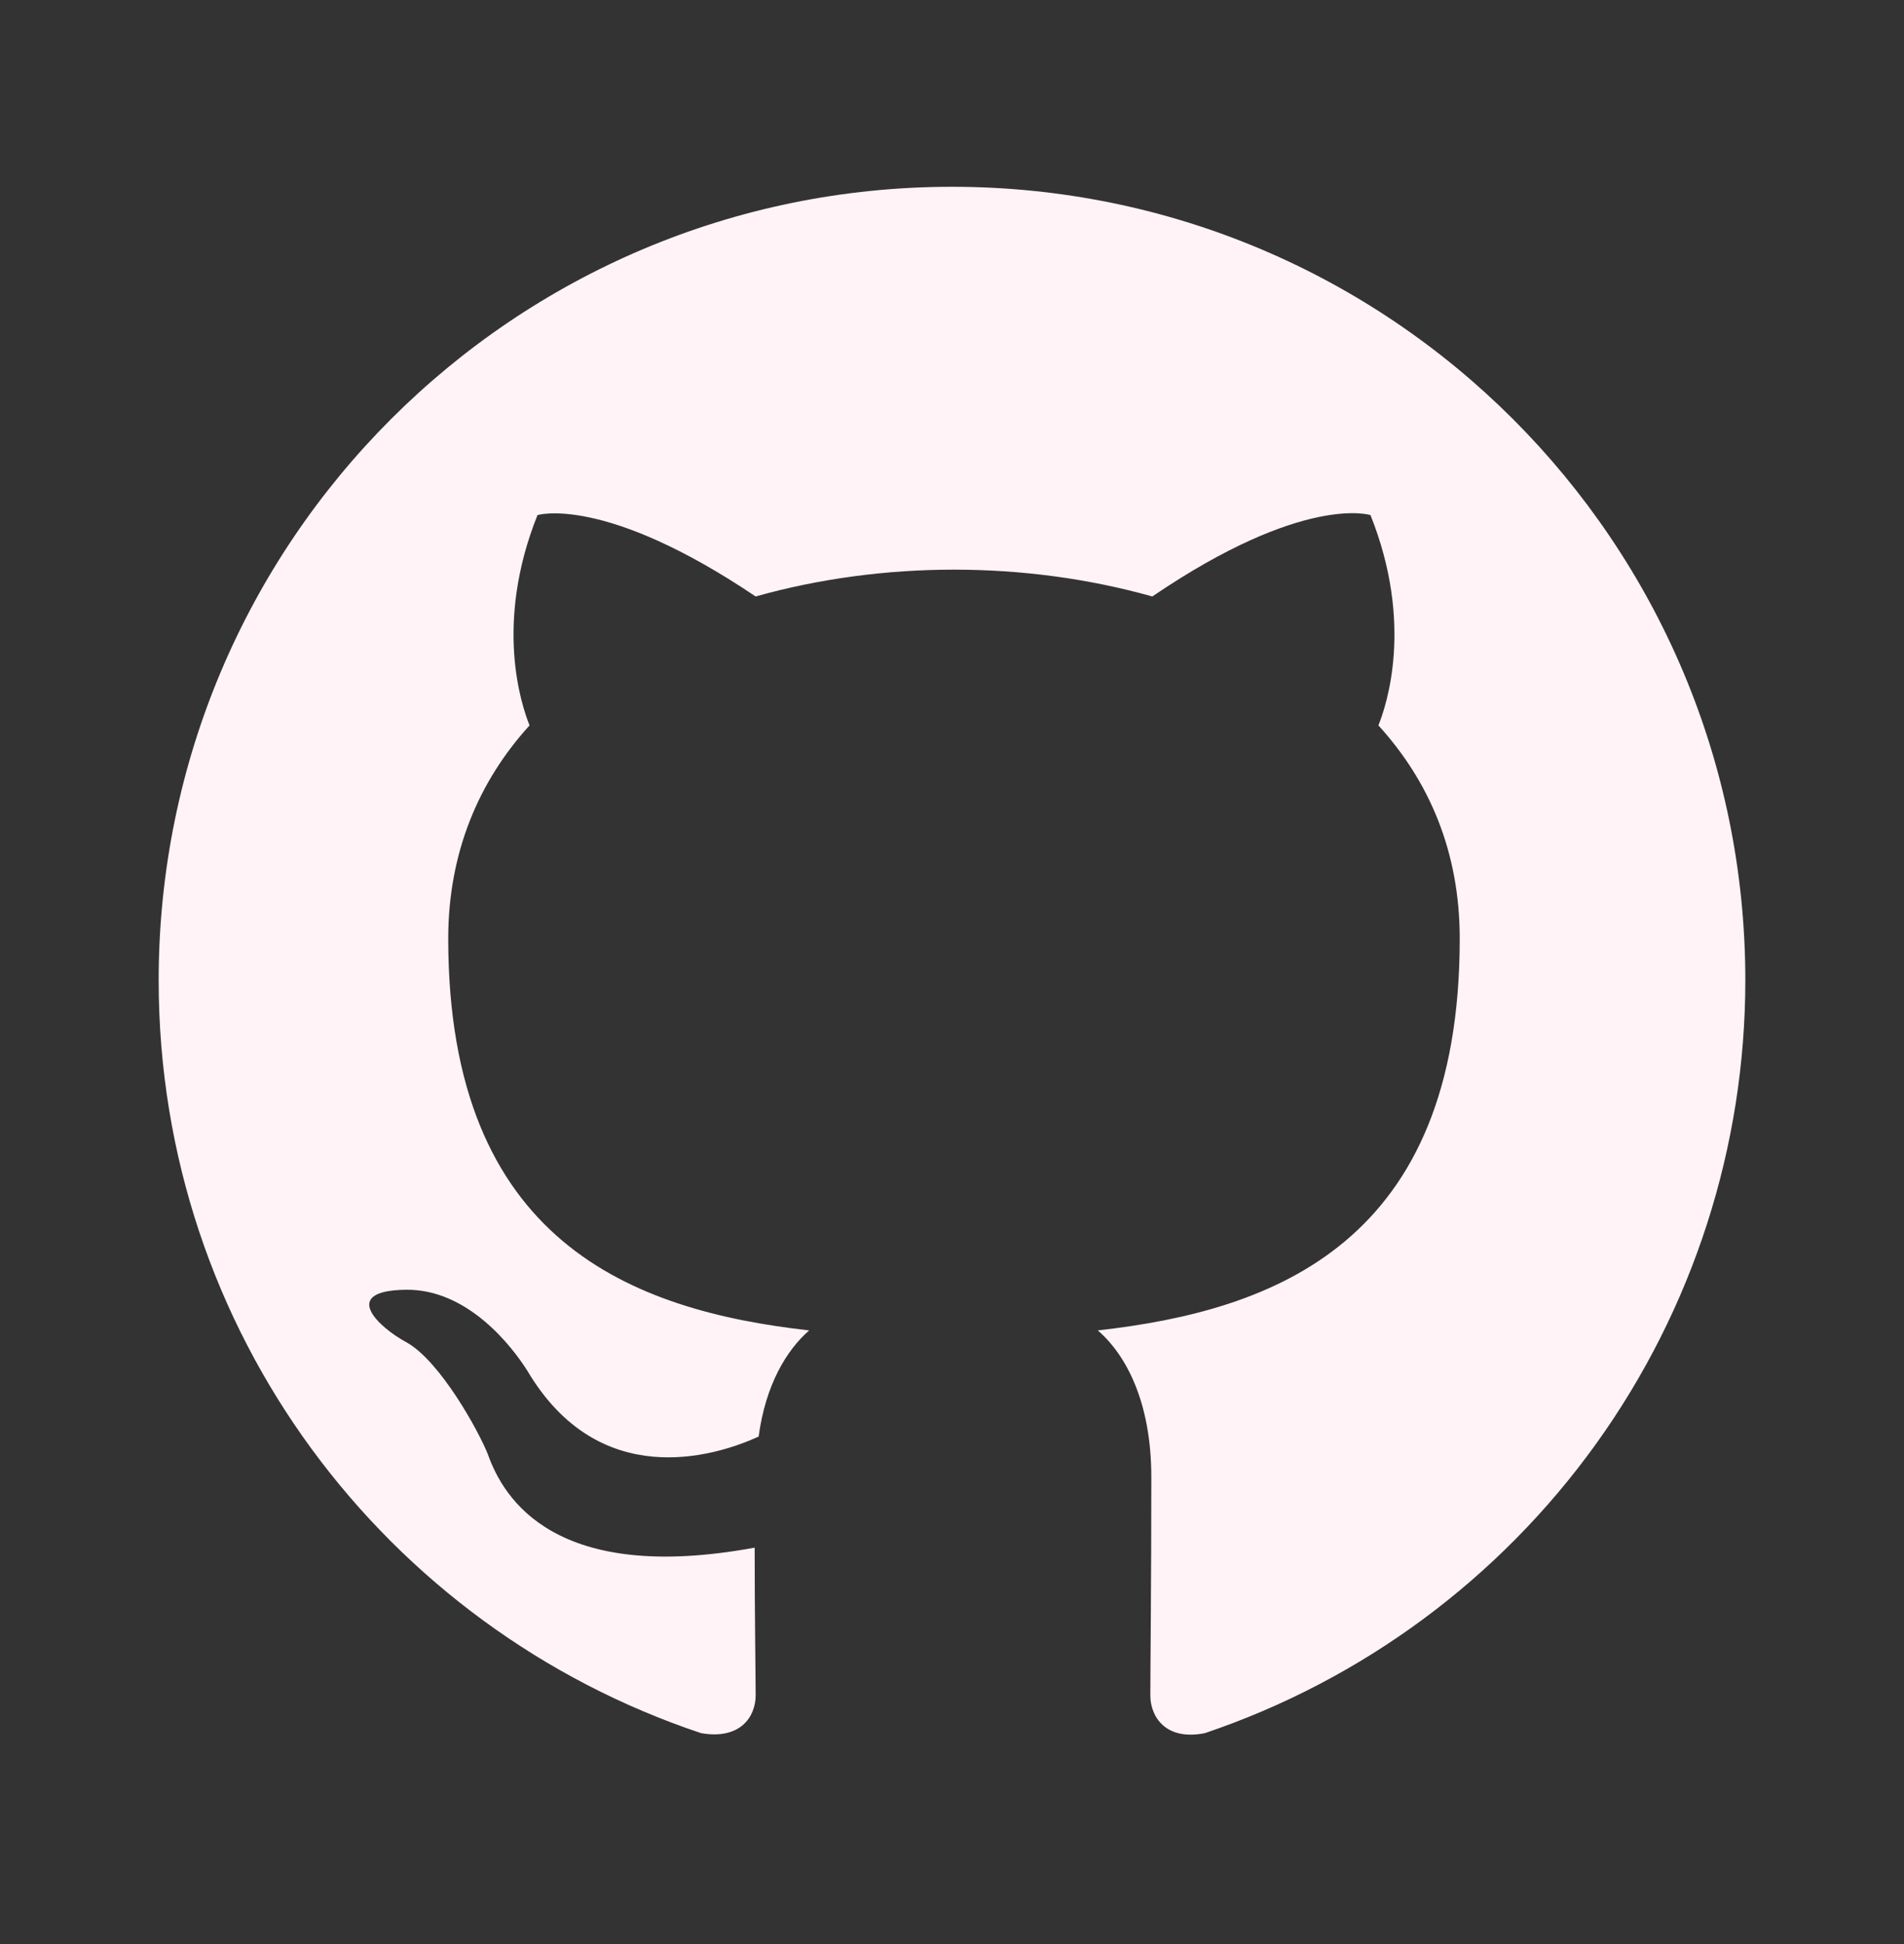 <svg width="48" height="49" viewBox="0 0 48 49" fill="none" xmlns="http://www.w3.org/2000/svg">
<rect x="0" y="0" width="48" height="49" fill="#333333" stroke="none"/>
<path fill-rule="evenodd" clip-rule="evenodd" d="M24 4.708C12.95 4.708 4 13.659 4 24.709C4 33.559 9.725 41.033 17.675 43.684C18.675 43.858 19.05 43.258 19.05 42.733C19.05 42.258 19.025 40.684 19.025 39.008C14 39.934 12.7 37.783 12.3 36.658C12.075 36.084 11.1 34.309 10.25 33.834C9.55 33.459 8.55 32.533 10.225 32.508C11.8 32.483 12.925 33.959 13.3 34.559C15.1 37.584 17.975 36.733 19.125 36.209C19.3 34.908 19.825 34.033 20.4 33.533C15.95 33.033 11.3 31.308 11.3 23.659C11.3 21.483 12.075 19.683 13.35 18.284C13.15 17.784 12.45 15.733 13.55 12.983C13.55 12.983 15.225 12.459 19.05 15.034C20.65 14.584 22.35 14.358 24.05 14.358C25.75 14.358 27.45 14.584 29.05 15.034C32.875 12.434 34.55 12.983 34.55 12.983C35.65 15.733 34.95 17.784 34.75 18.284C36.025 19.683 36.8 21.459 36.8 23.659C36.8 31.334 32.125 33.033 27.675 33.533C28.4 34.158 29.025 35.358 29.025 37.233C29.025 39.908 29 42.059 29 42.733C29 43.258 29.375 43.883 30.375 43.684C34.345 42.343 37.795 39.791 40.24 36.388C42.684 32.984 43.999 28.899 44 24.709C44 13.659 35.05 4.708 24 4.708Z" fill="#FFF3F7"/>
</svg>
